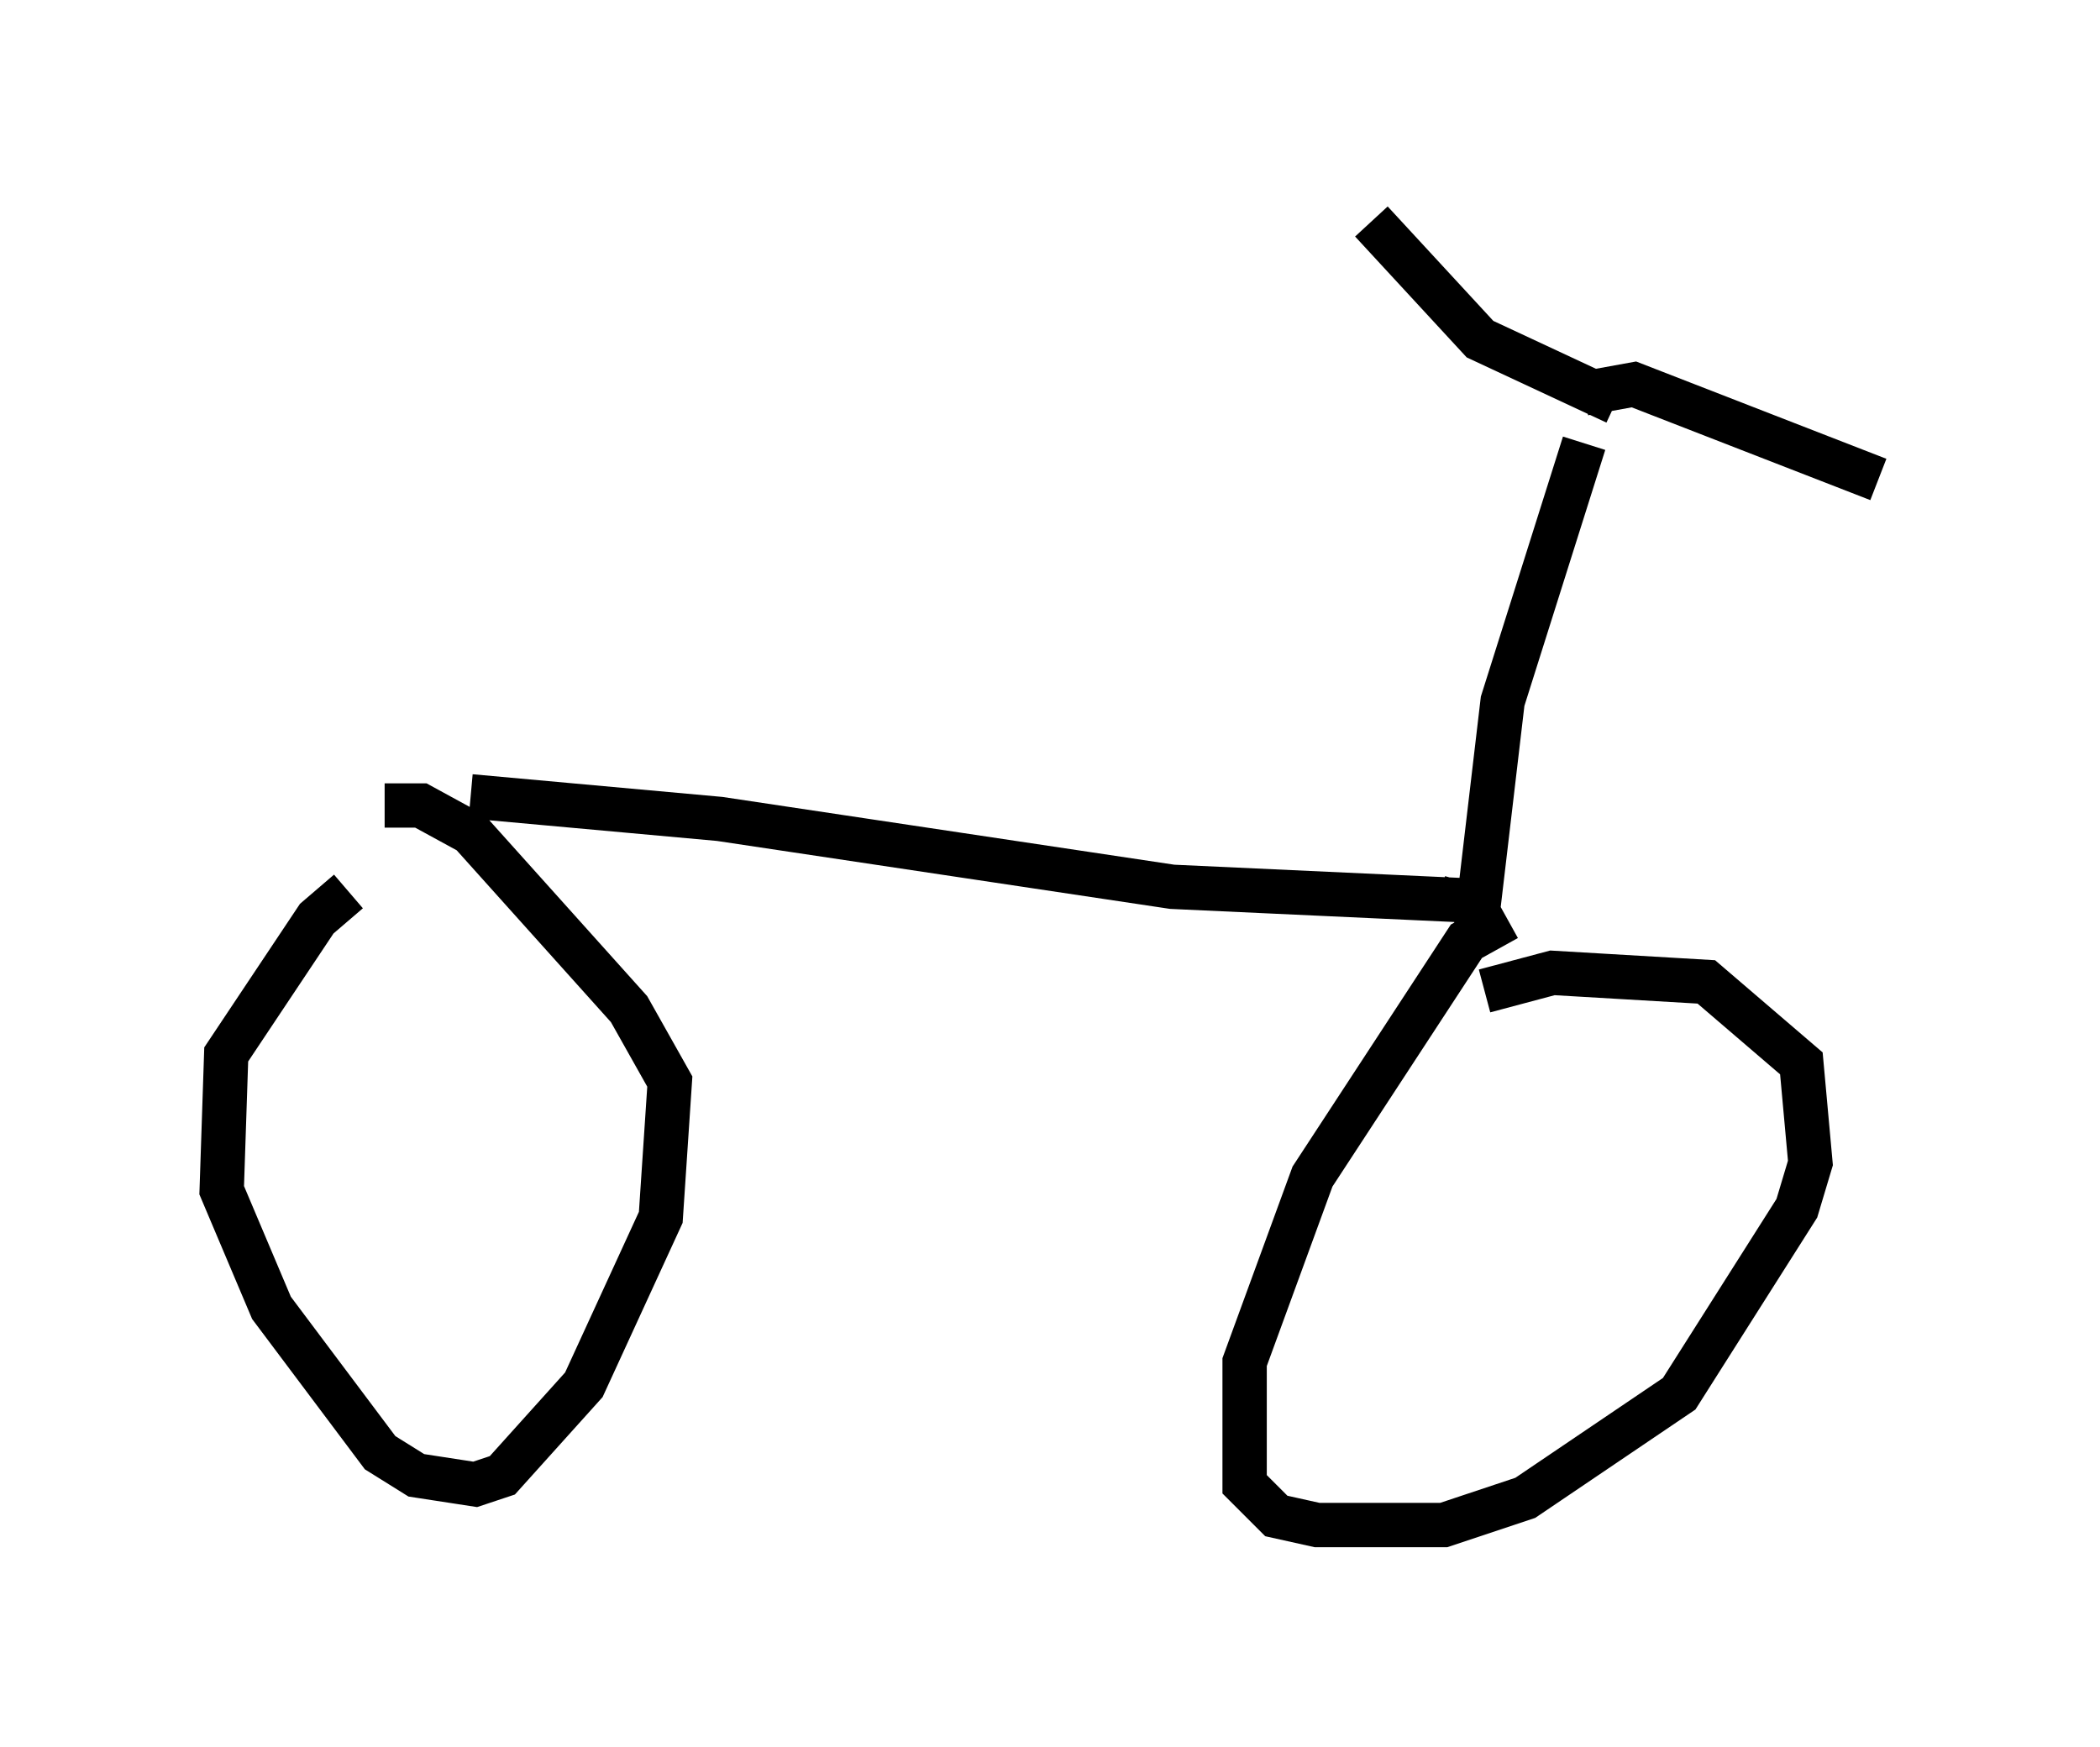 <?xml version="1.0" encoding="utf-8" ?>
<svg baseProfile="full" height="39.4" version="1.1" width="47.363" xmlns="http://www.w3.org/2000/svg" xmlns:ev="http://www.w3.org/2001/xml-events" xmlns:xlink="http://www.w3.org/1999/xlink"><defs /><rect fill="white" height="39.4" width="47.363" x="0" y="0" /><path d="M9.594, 19.802 m-1.735, 0.306 l-0.715, 0.613 -2.042, 3.063 l-0.102, 3.063 1.123, 2.654 l2.45, 3.267 0.817, 0.51 l1.327, 0.204 0.613, -0.204 l1.838, -2.042 1.735, -3.777 l0.204, -3.063 -0.919, -1.633 l-3.573, -3.981 -1.123, -0.613 l-0.817, 0.0 m25.317, 2.552 l-0.919, 0.51 -3.471, 5.308 l-1.531, 4.185 0.0, 2.756 l0.715, 0.715 0.919, 0.204 l2.858, 0.0 1.838, -0.613 l3.471, -2.348 2.654, -4.185 l0.306, -1.021 -0.204, -2.246 l-2.144, -1.838 -3.471, -0.204 l-1.531, 0.408 m-22.867, -4.39 l5.615, 0.51 10.208, 1.531 l6.635, 0.306 m-0.204, 0.306 l0.204, -0.715 m0.204, 1.123 l0.613, -5.206 1.838, -5.819 m0.715, -0.919 l-3.063, -1.429 -2.45, -2.654 m4.798, 3.879 l1.123, -0.204 5.513, 2.144 " fill="none" stroke="black" stroke-width="1" /></svg>